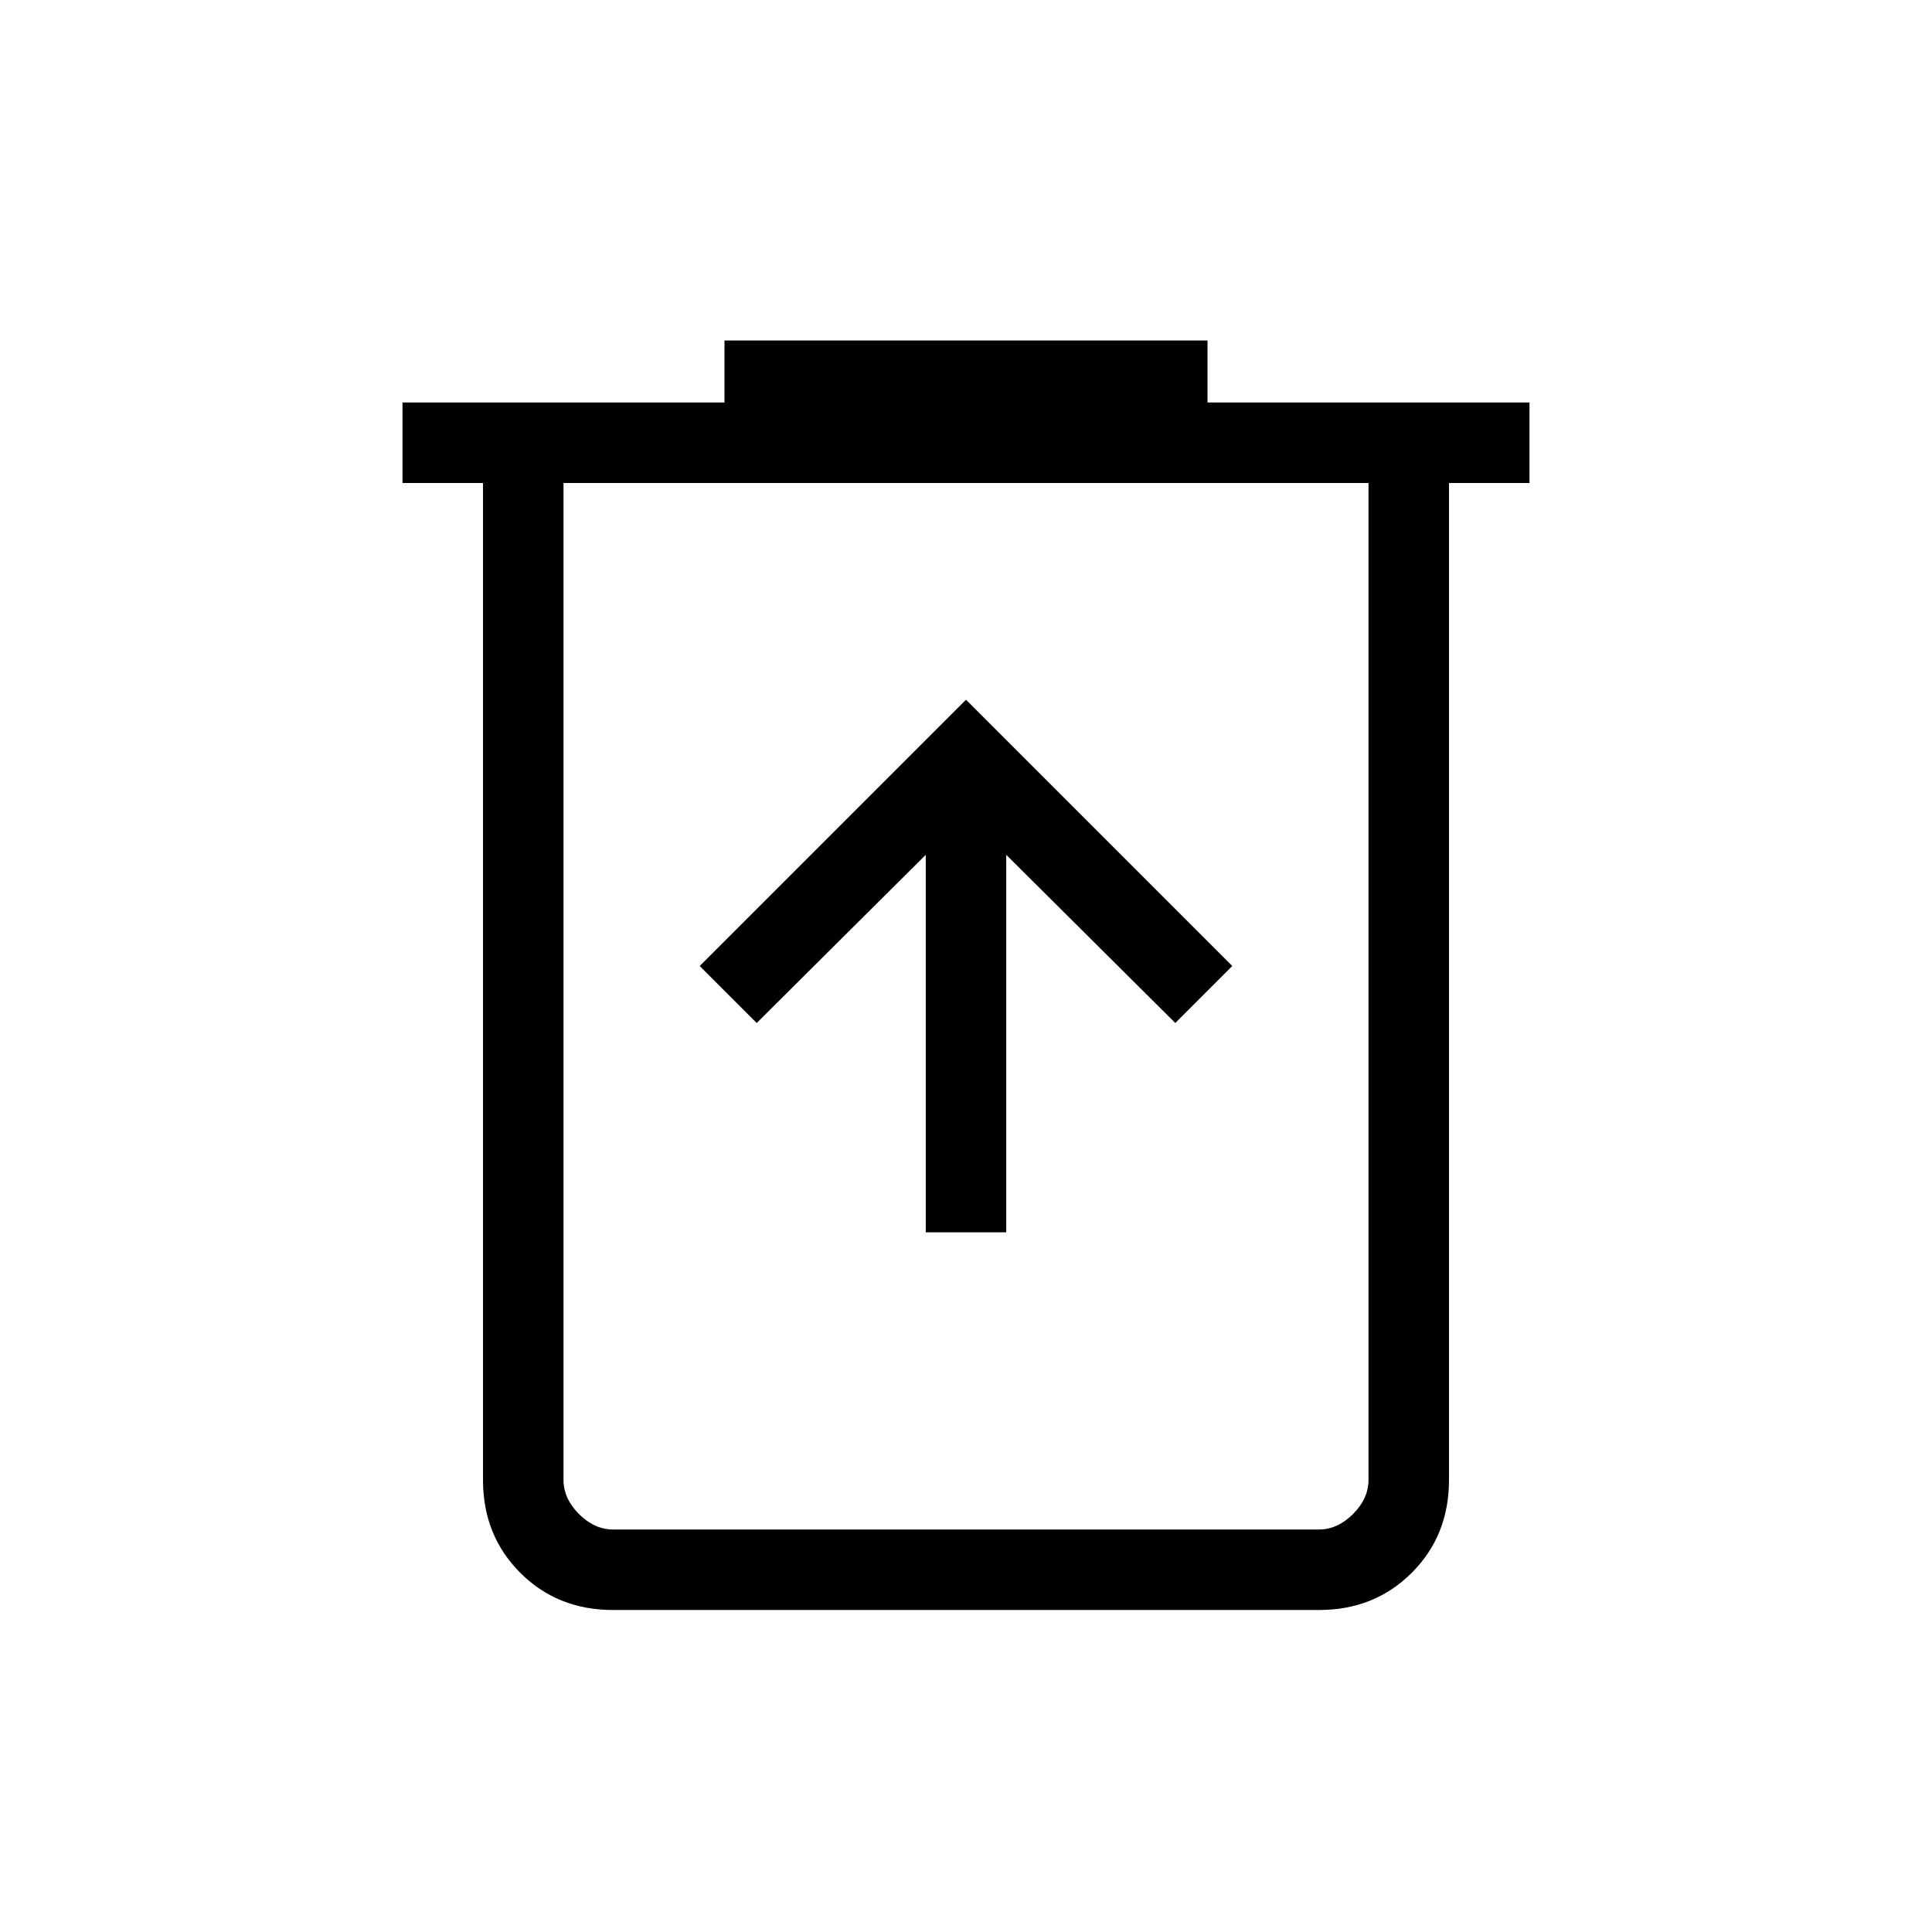 <svg width="24" height="24" viewBox="0 0 24 24" fill="none" xmlns="http://www.w3.org/2000/svg">
  <path d="M11.5 15.308H12.5V10.619L14.6 12.708L15.308 12L12 8.692L8.692 12L9.4 12.708L11.5 10.619V15.308ZM7.615 20C7.155 20 6.771 19.846 6.463 19.538C6.154 19.229 6 18.845 6 18.385V6H5V5H9V4.23H15V5H19V6H18V18.385C18 18.845 17.846 19.229 17.538 19.537C17.229 19.846 16.845 20 16.385 20H7.615ZM17 6H7V18.385C7 18.538 7.064 18.679 7.192 18.808C7.321 18.936 7.462 19 7.615 19H16.385C16.538 19 16.679 18.936 16.808 18.808C16.936 18.679 17 18.538 17 18.385V6Z" fill="currentColor"/>
</svg>
